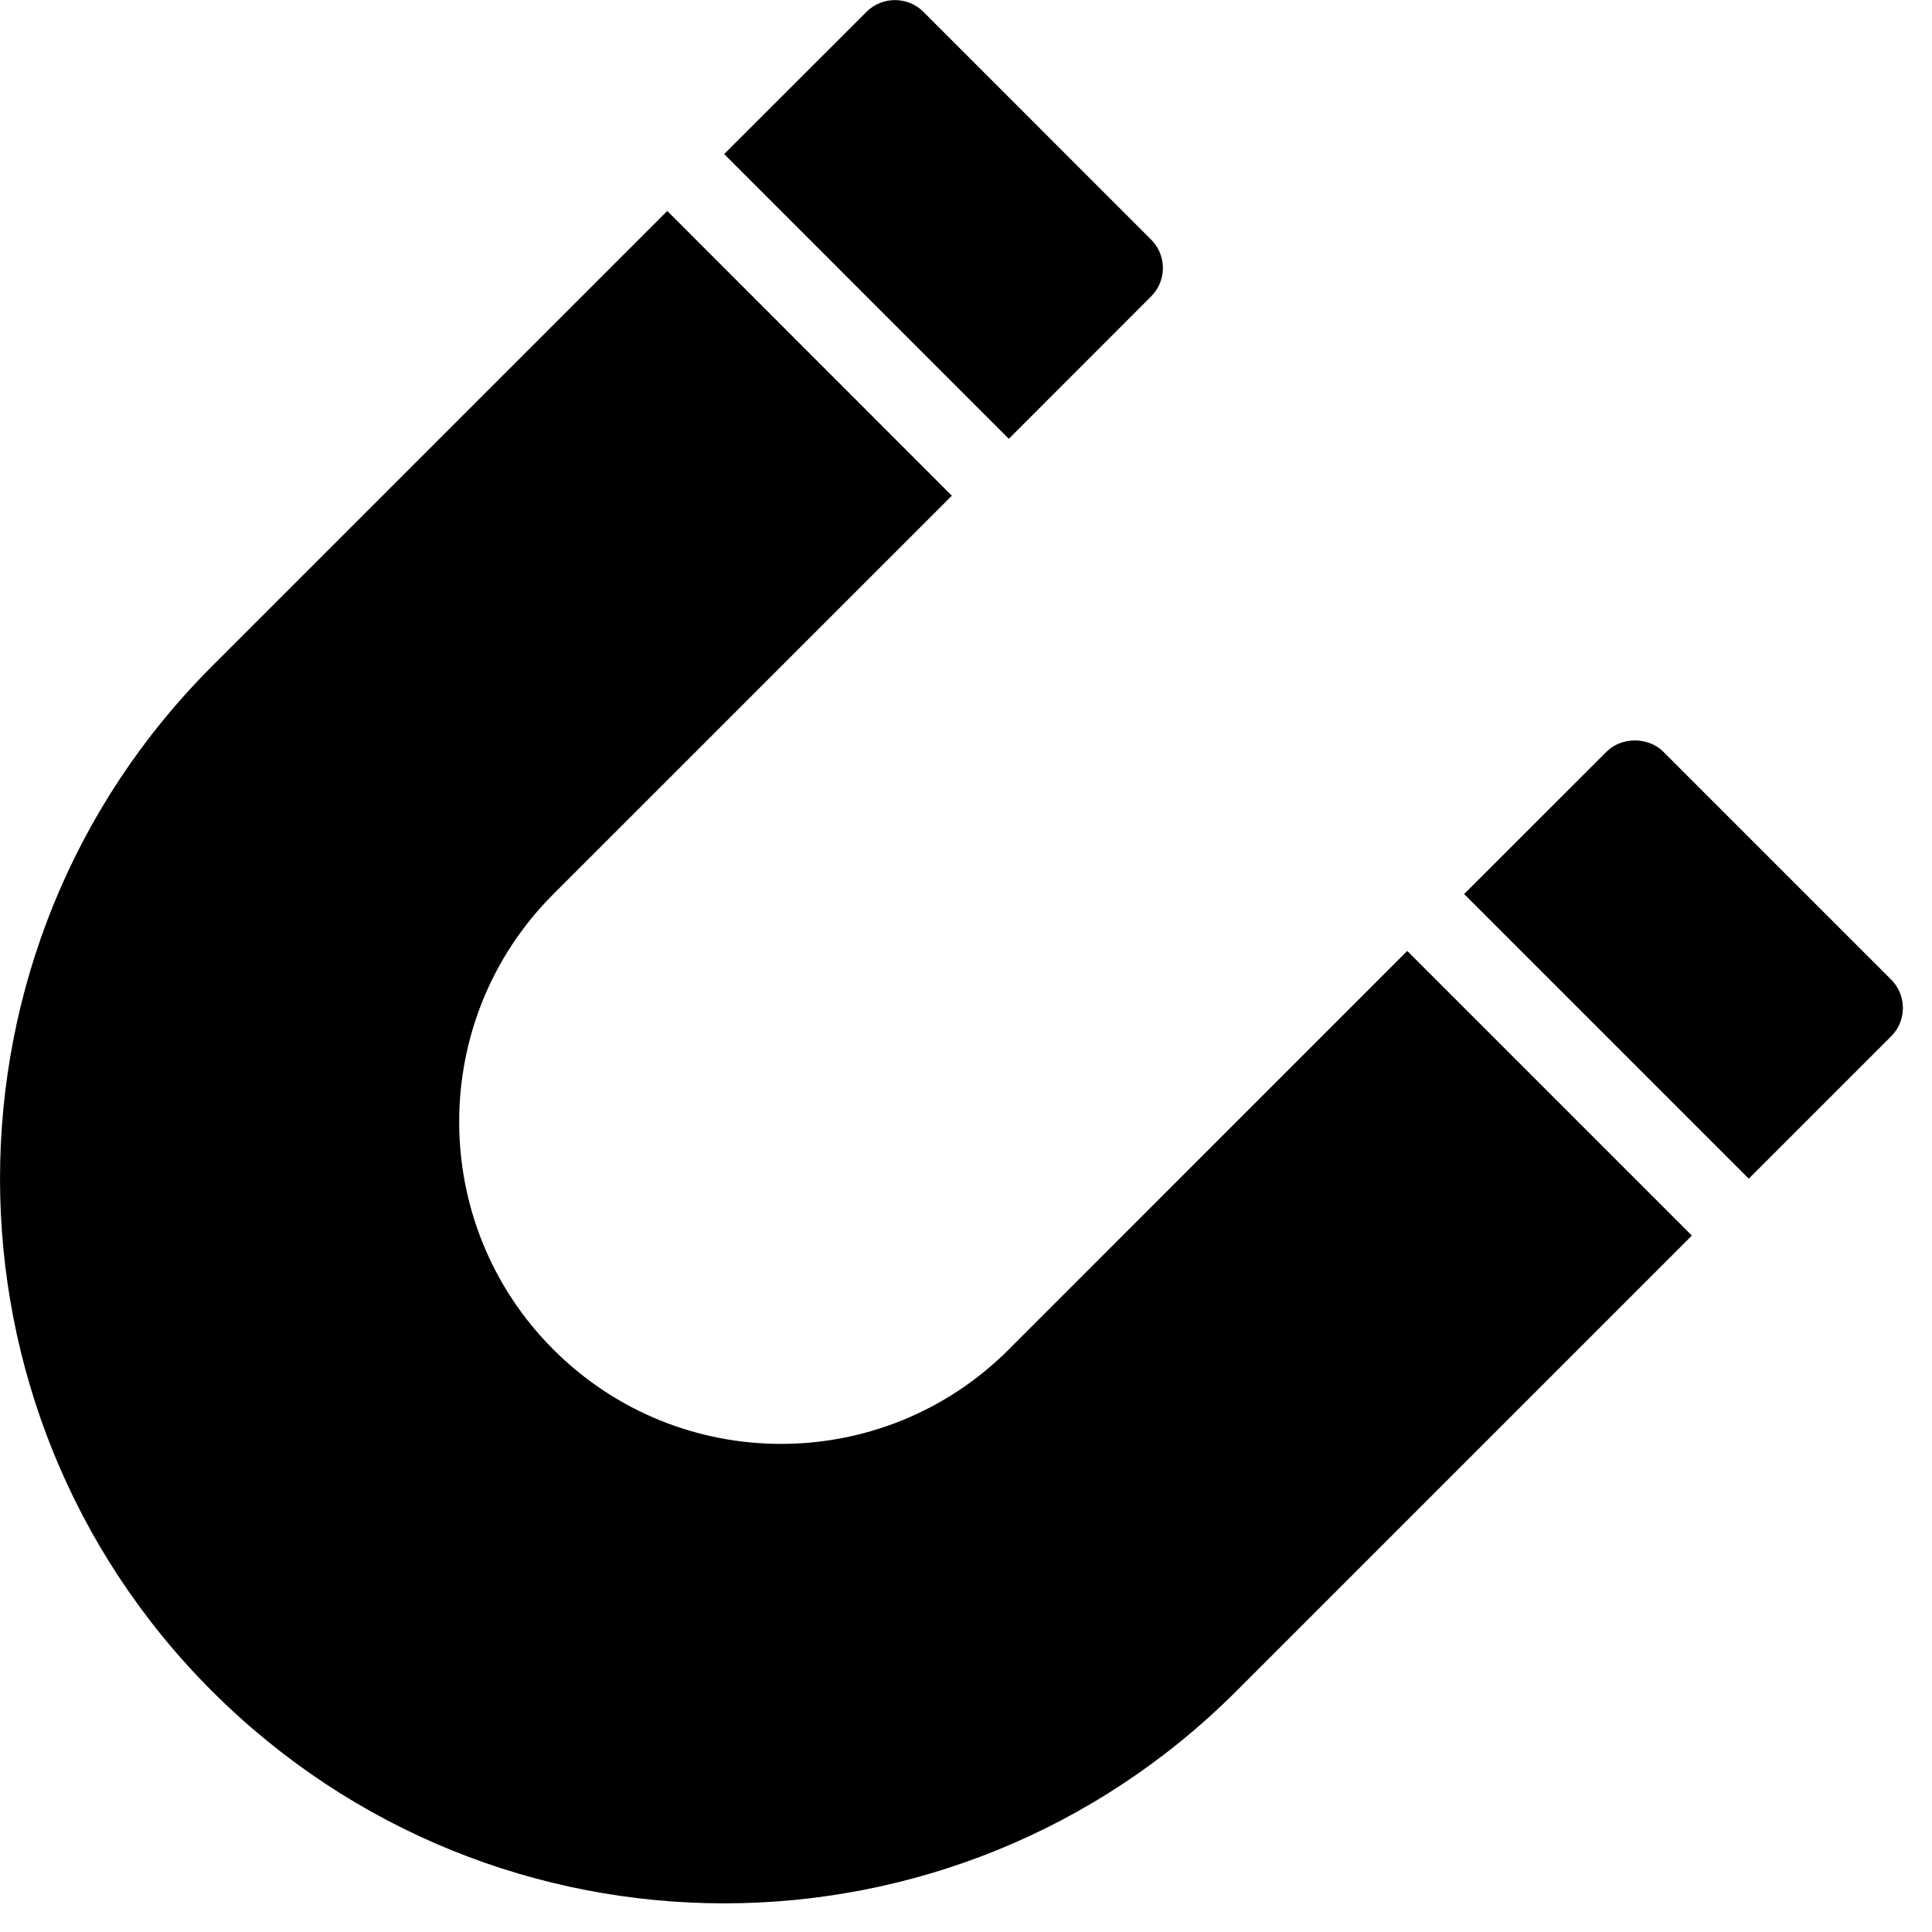 <?xml version="1.0" encoding="utf-8"?>
<!-- Generator: Adobe Illustrator 19.2.1, SVG Export Plug-In . SVG Version: 6.00 Build 0)  -->
<svg version="1.1" xmlns="http://www.w3.org/2000/svg" xmlns:xlink="http://www.w3.org/1999/xlink" x="0px" y="0px" width="24px"
	 height="24px" viewBox="0 0 24 24" enable-background="new 0 0 24 24" xml:space="preserve">
<g id="Filled_Icon">
	<g>
		<path d="M23.492,12.168l-2.829-2.829c-0.188-0.188-0.519-0.188-0.707,0l-1.768,1.767l3.536,3.536l1.768-1.768
			C23.687,12.68,23.688,12.365,23.492,12.168z"/>
		<path d="M14.299,3.683c0.196-0.195,0.196-0.512,0-0.707l-2.828-2.829c-0.194-0.194-0.511-0.195-0.707,0L8.996,1.914l3.536,3.537
			L14.299,3.683z"/>
		<path d="M12.531,16.764c-1.562,1.563-4.094,1.564-5.657,0c-1.56-1.56-1.56-4.098,0-5.657l4.95-4.949L8.289,2.621L2.632,8.278
			c-3.509,3.509-3.509,9.219,0,12.728c3.518,3.517,9.21,3.518,12.728,0l5.657-5.657l-3.536-3.536L12.531,16.764z"/>
	</g>
</g>
<g id="Invisible_Shape">
	<rect x="0.001" fill="none" width="24" height="24"/>
</g>
</svg>
